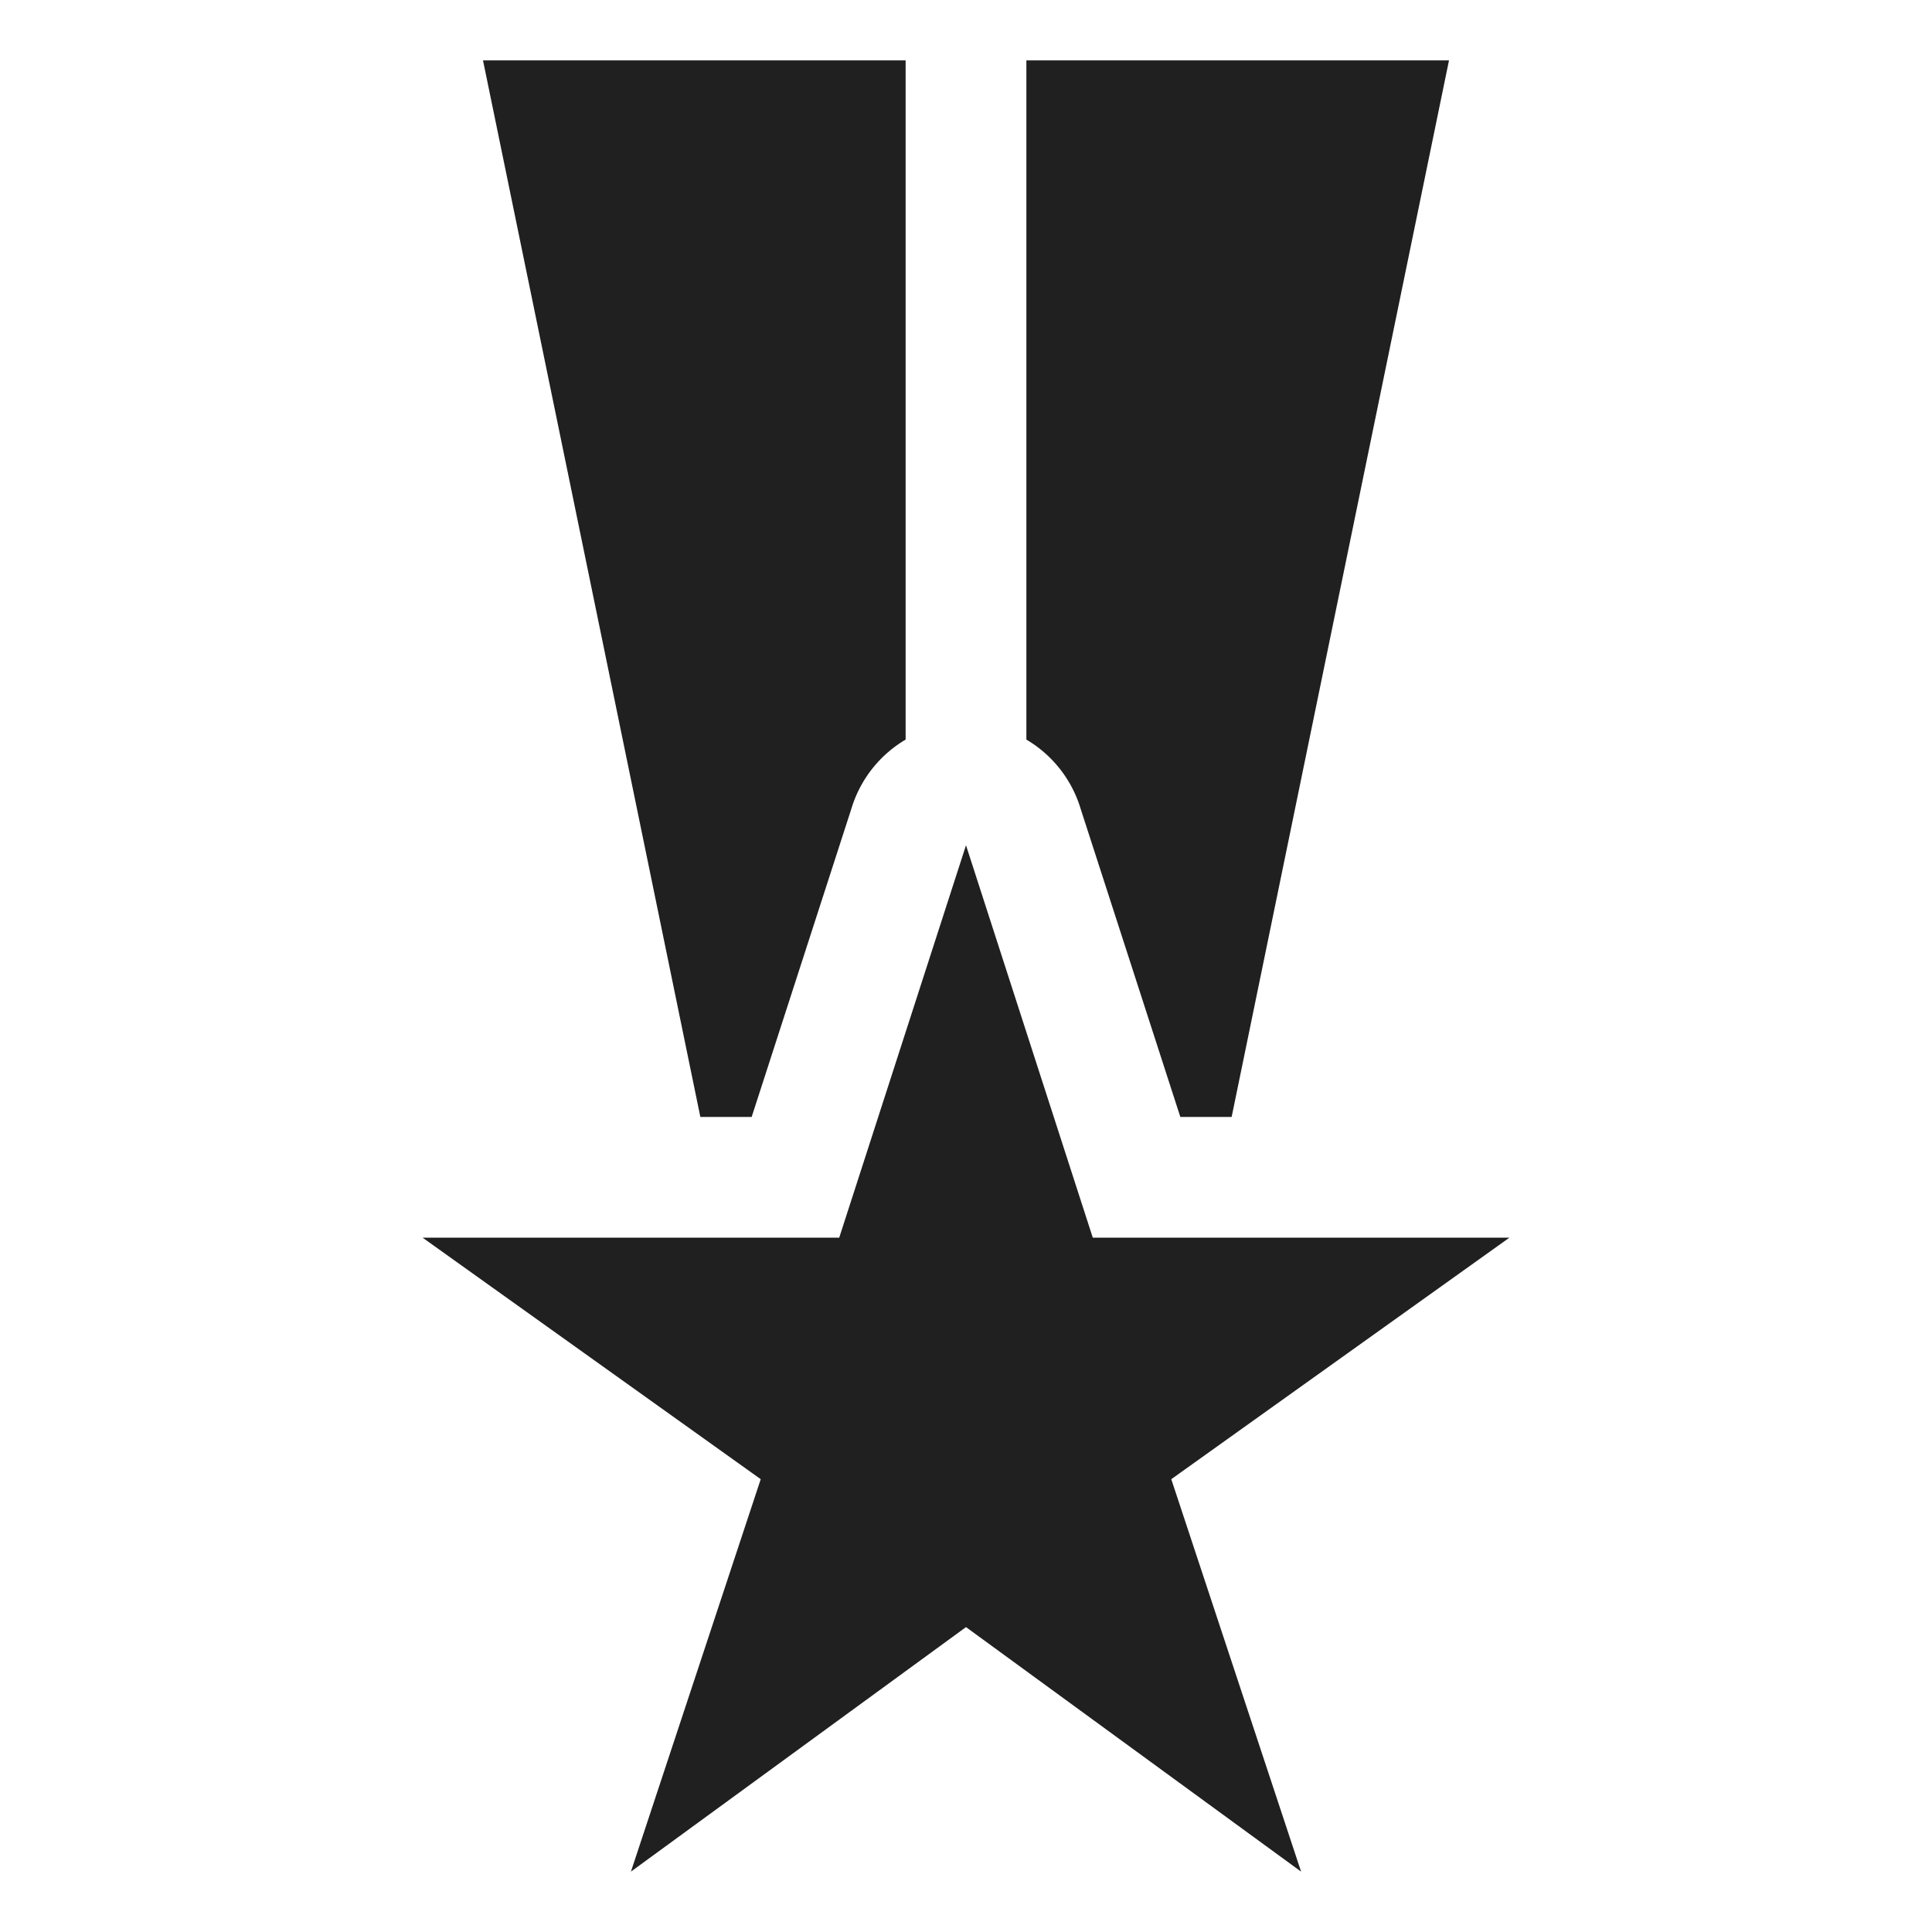<svg xmlns="http://www.w3.org/2000/svg" viewBox="0 0 64 64" aria-labelledby="title" aria-describedby="desc"><path data-name="layer2" fill="#202020" d="M32 53.9L20.9 62l4.3-13L14 41h13.8L32 28l4.2 13H50l-11.2 8 4.3 13L32 53.9z"/><path data-name="layer1" d="M35.8 26.8L39.1 37h1.7L48 2H34v22.5a4 4 0 0 1 1.8 2.3zM24.9 37l3.3-10.2a4 4 0 0 1 1.8-2.3V2H16l7.2 35z" fill="#202020"/></svg>